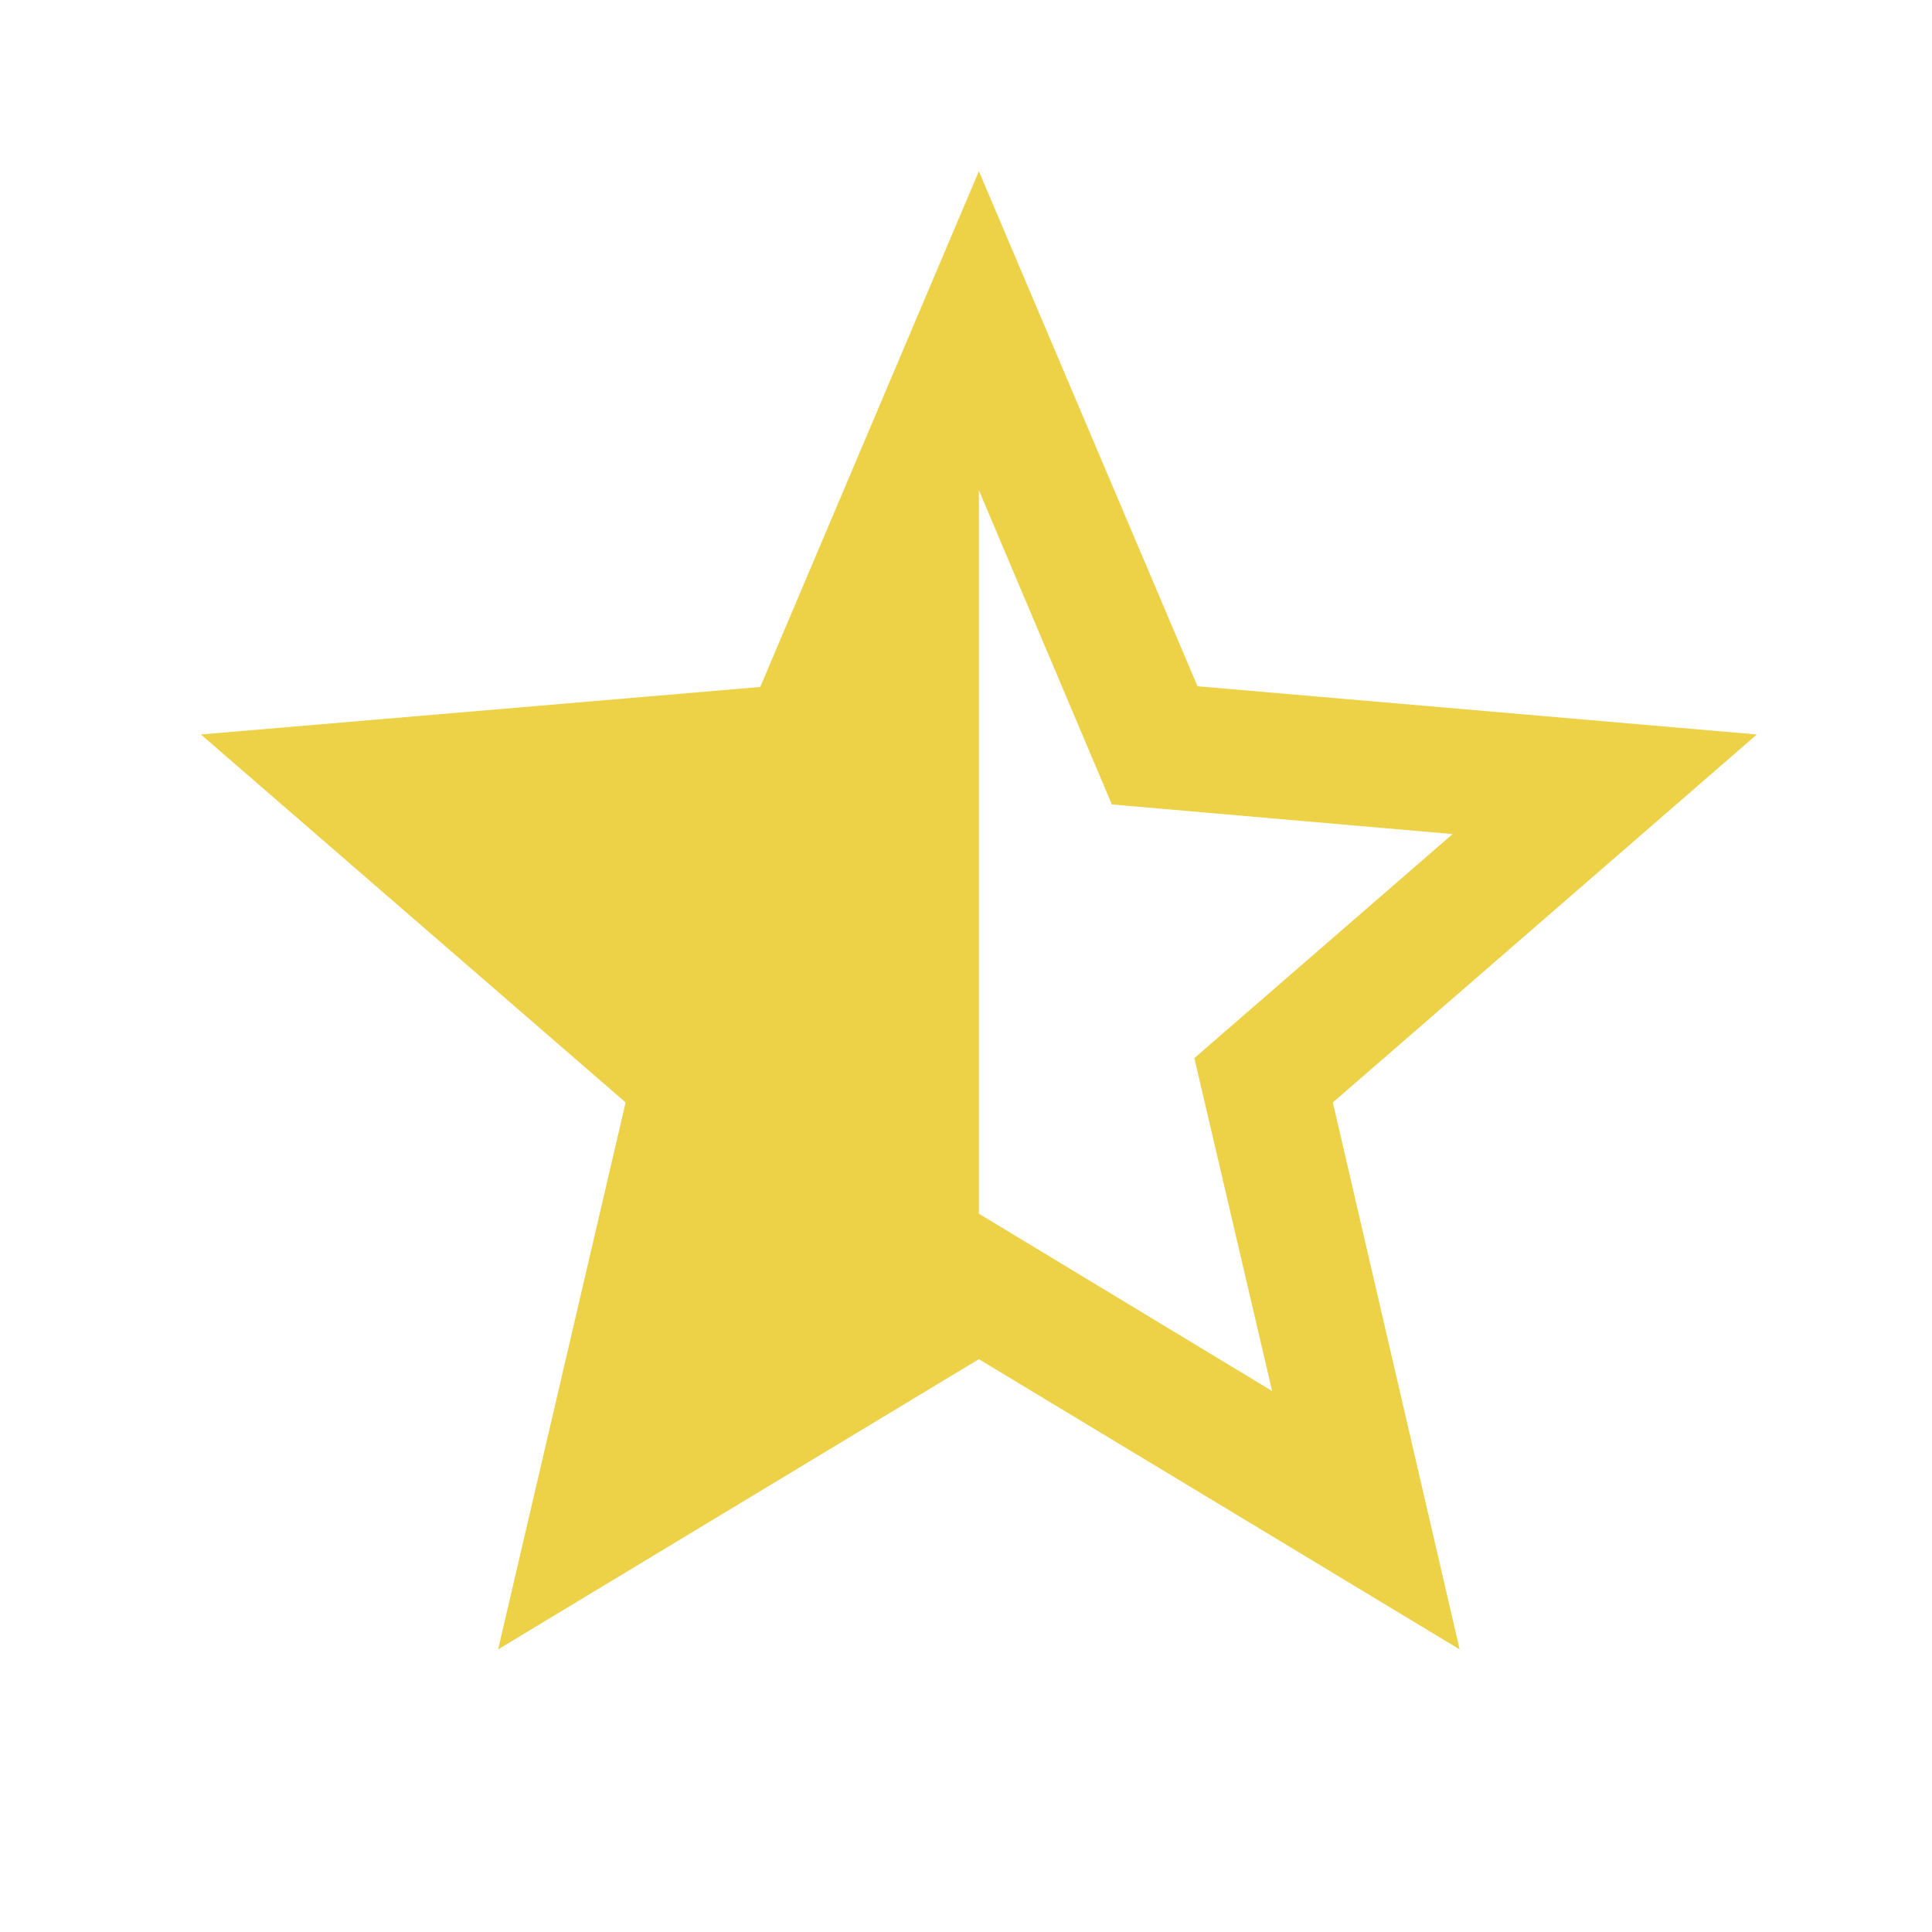 <svg width="24" height="24" viewBox="0 0 24 24" fill="none" xmlns="http://www.w3.org/2000/svg">
<path d="M21.824 9.124L14.876 8.525L12.16 2.127L9.444 8.534L2.496 9.124L7.772 13.695L6.188 20.489L12.16 16.884L18.132 20.489L16.557 13.695L21.824 9.124ZM12.16 15.077V6.089L13.812 9.993L18.045 10.361L14.837 13.144L15.803 17.28L12.16 15.077Z" fill="#EDD146"/>
</svg>
